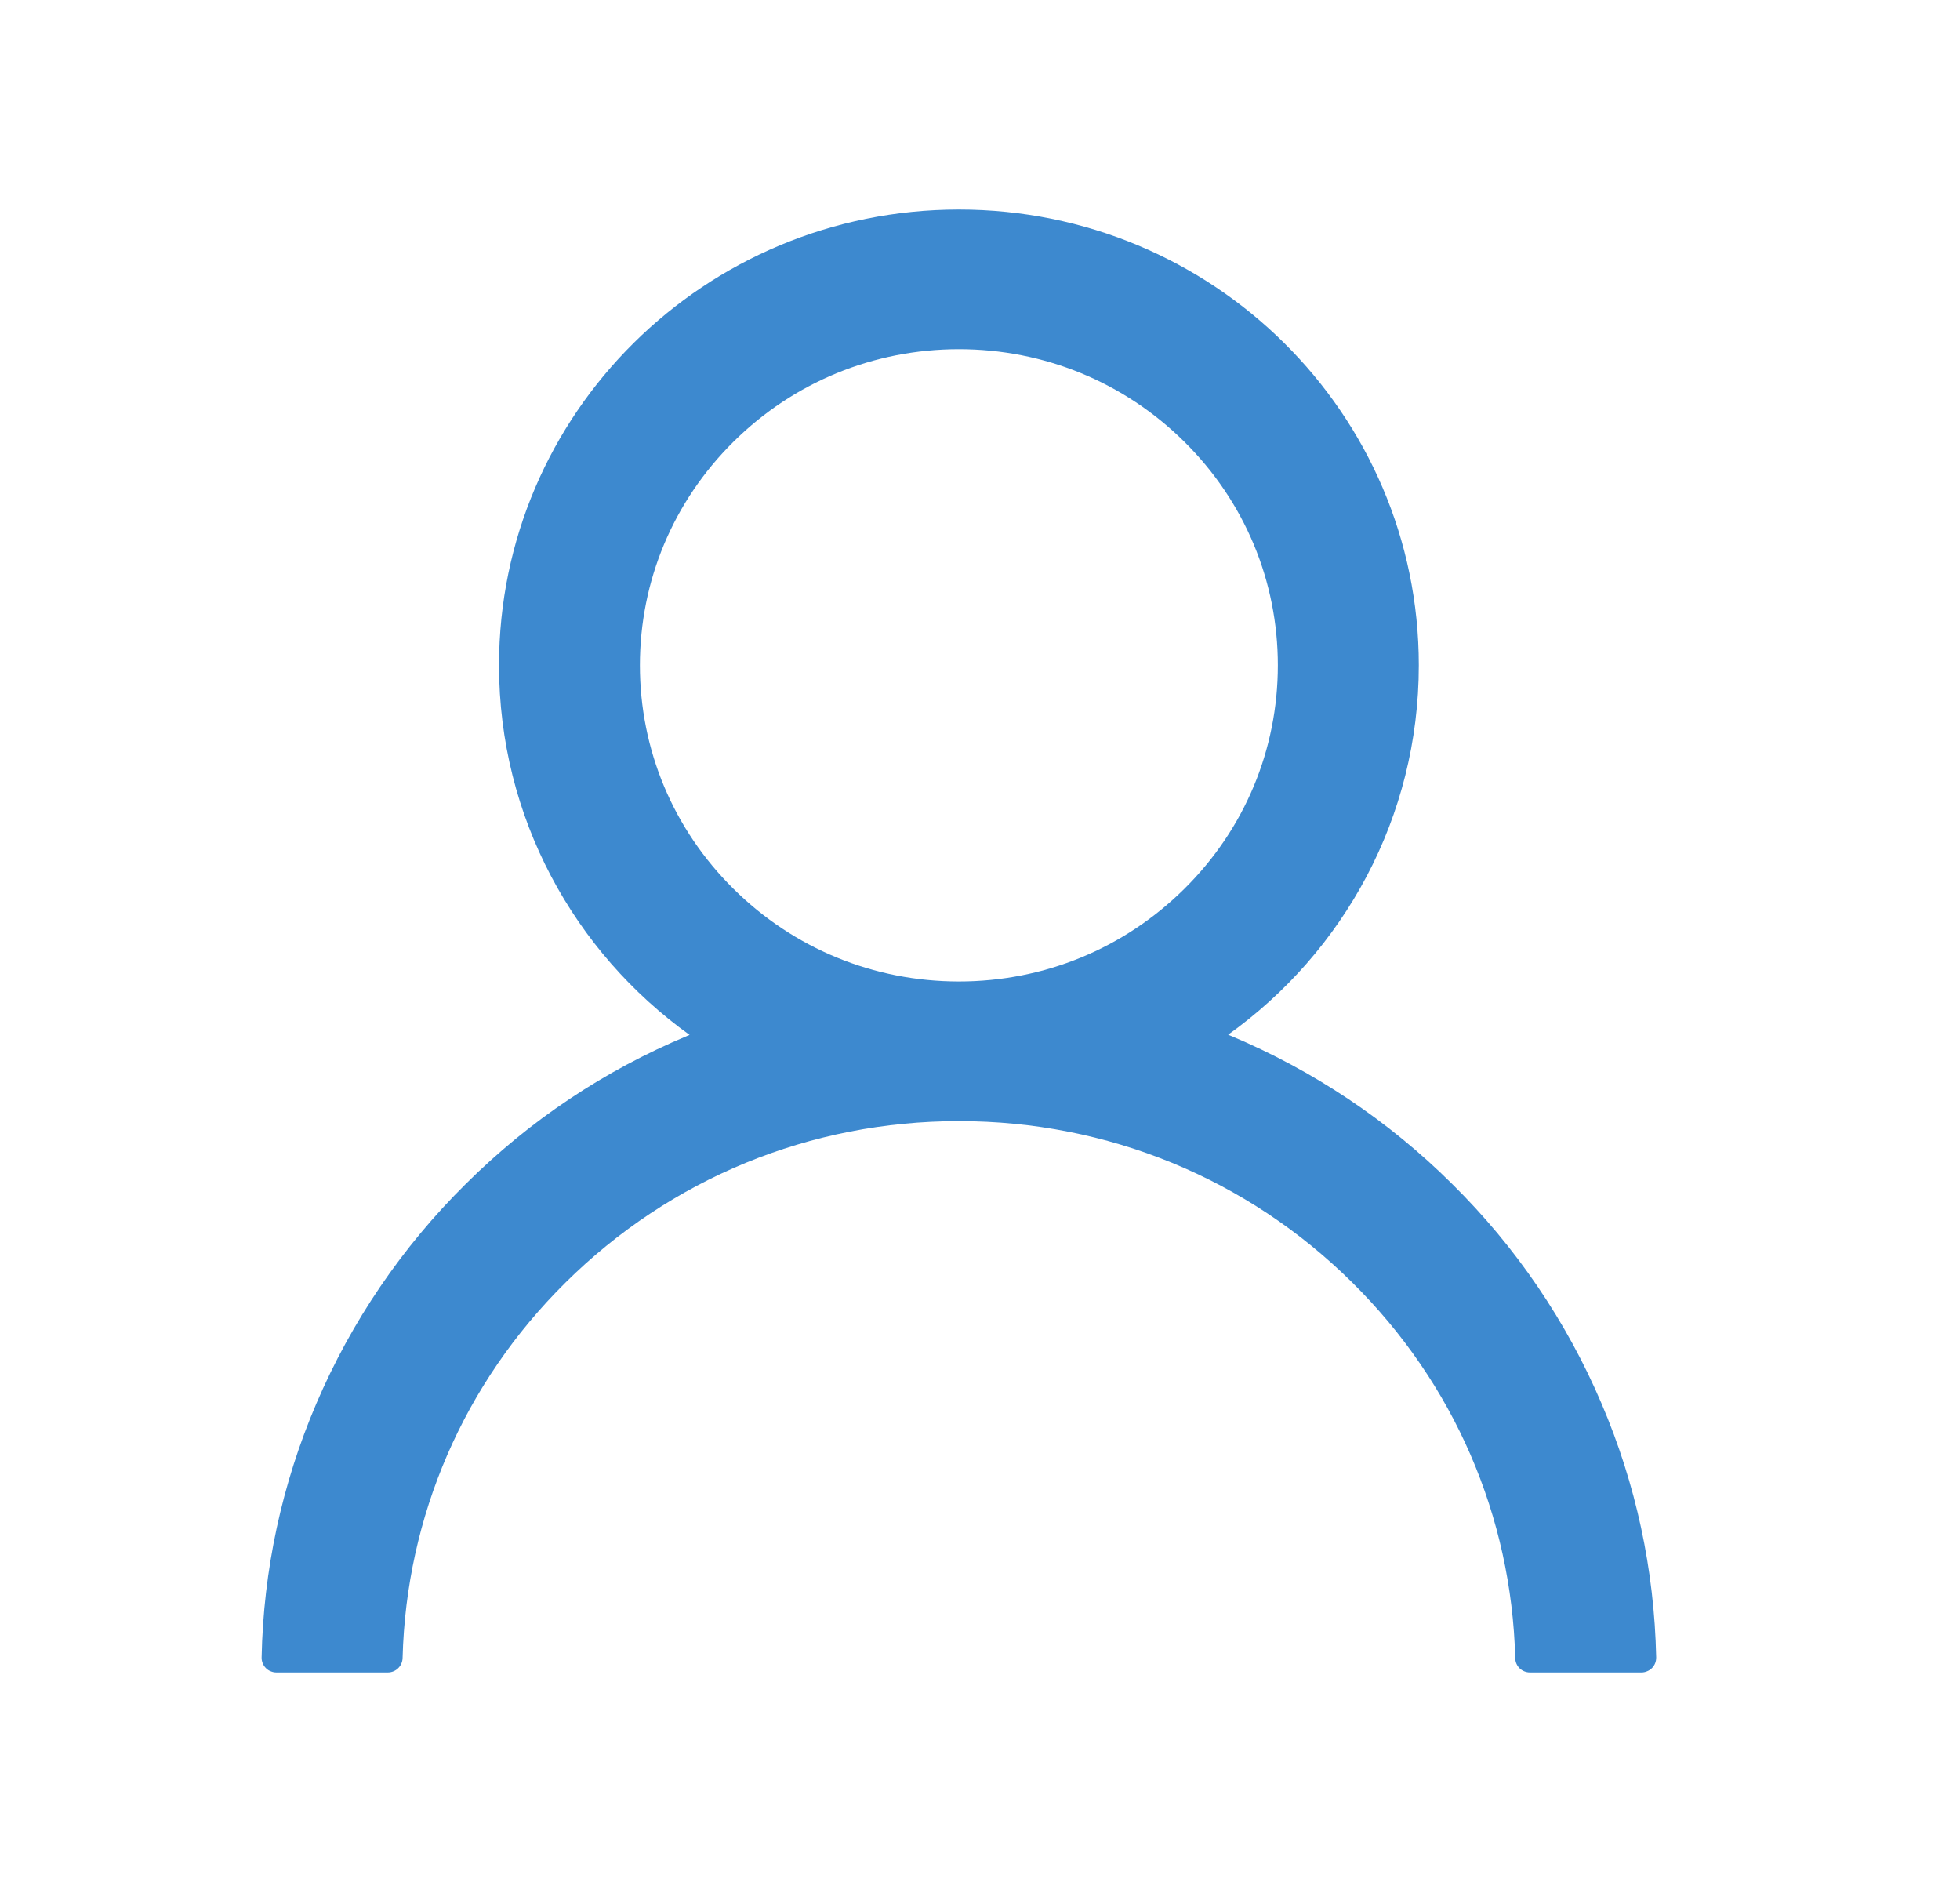 <svg width="25" height="24" viewBox="0 0 25 24" fill="none" xmlns="http://www.w3.org/2000/svg">
<path d="M20.427 17.897C19.981 16.85 19.333 15.898 18.52 15.096C17.71 14.291 16.75 13.65 15.694 13.207C15.684 13.202 15.675 13.2 15.665 13.195C17.139 12.141 18.097 10.423 18.097 8.484C18.097 5.273 15.472 2.672 12.231 2.672C8.99 2.672 6.365 5.273 6.365 8.484C6.365 10.423 7.323 12.141 8.796 13.198C8.787 13.202 8.777 13.205 8.768 13.209C7.708 13.652 6.757 14.287 5.941 15.098C5.129 15.901 4.482 16.852 4.035 17.899C3.596 18.924 3.359 20.023 3.337 21.136C3.336 21.161 3.341 21.186 3.35 21.209C3.359 21.232 3.373 21.254 3.391 21.272C3.408 21.29 3.429 21.304 3.453 21.313C3.476 21.323 3.501 21.328 3.526 21.328H4.945C5.05 21.328 5.132 21.246 5.135 21.145C5.182 19.336 5.915 17.641 7.212 16.357C8.553 15.028 10.334 14.297 12.231 14.297C14.128 14.297 15.909 15.028 17.25 16.357C18.547 17.641 19.28 19.336 19.327 21.145C19.329 21.248 19.412 21.328 19.516 21.328H20.936C20.961 21.328 20.986 21.323 21.009 21.313C21.032 21.304 21.053 21.29 21.071 21.272C21.089 21.254 21.103 21.232 21.112 21.209C21.121 21.186 21.125 21.161 21.125 21.136C21.101 20.016 20.867 18.926 20.427 17.897V17.897ZM12.231 12.516C11.145 12.516 10.123 12.096 9.355 11.334C8.586 10.573 8.162 9.56 8.162 8.484C8.162 7.409 8.586 6.396 9.355 5.634C10.123 4.873 11.145 4.453 12.231 4.453C13.317 4.453 14.338 4.873 15.107 5.634C15.876 6.396 16.299 7.409 16.299 8.484C16.299 9.56 15.876 10.573 15.107 11.334C14.338 12.096 13.317 12.516 12.231 12.516Z" fill="#3D89CF"/>
</svg>
